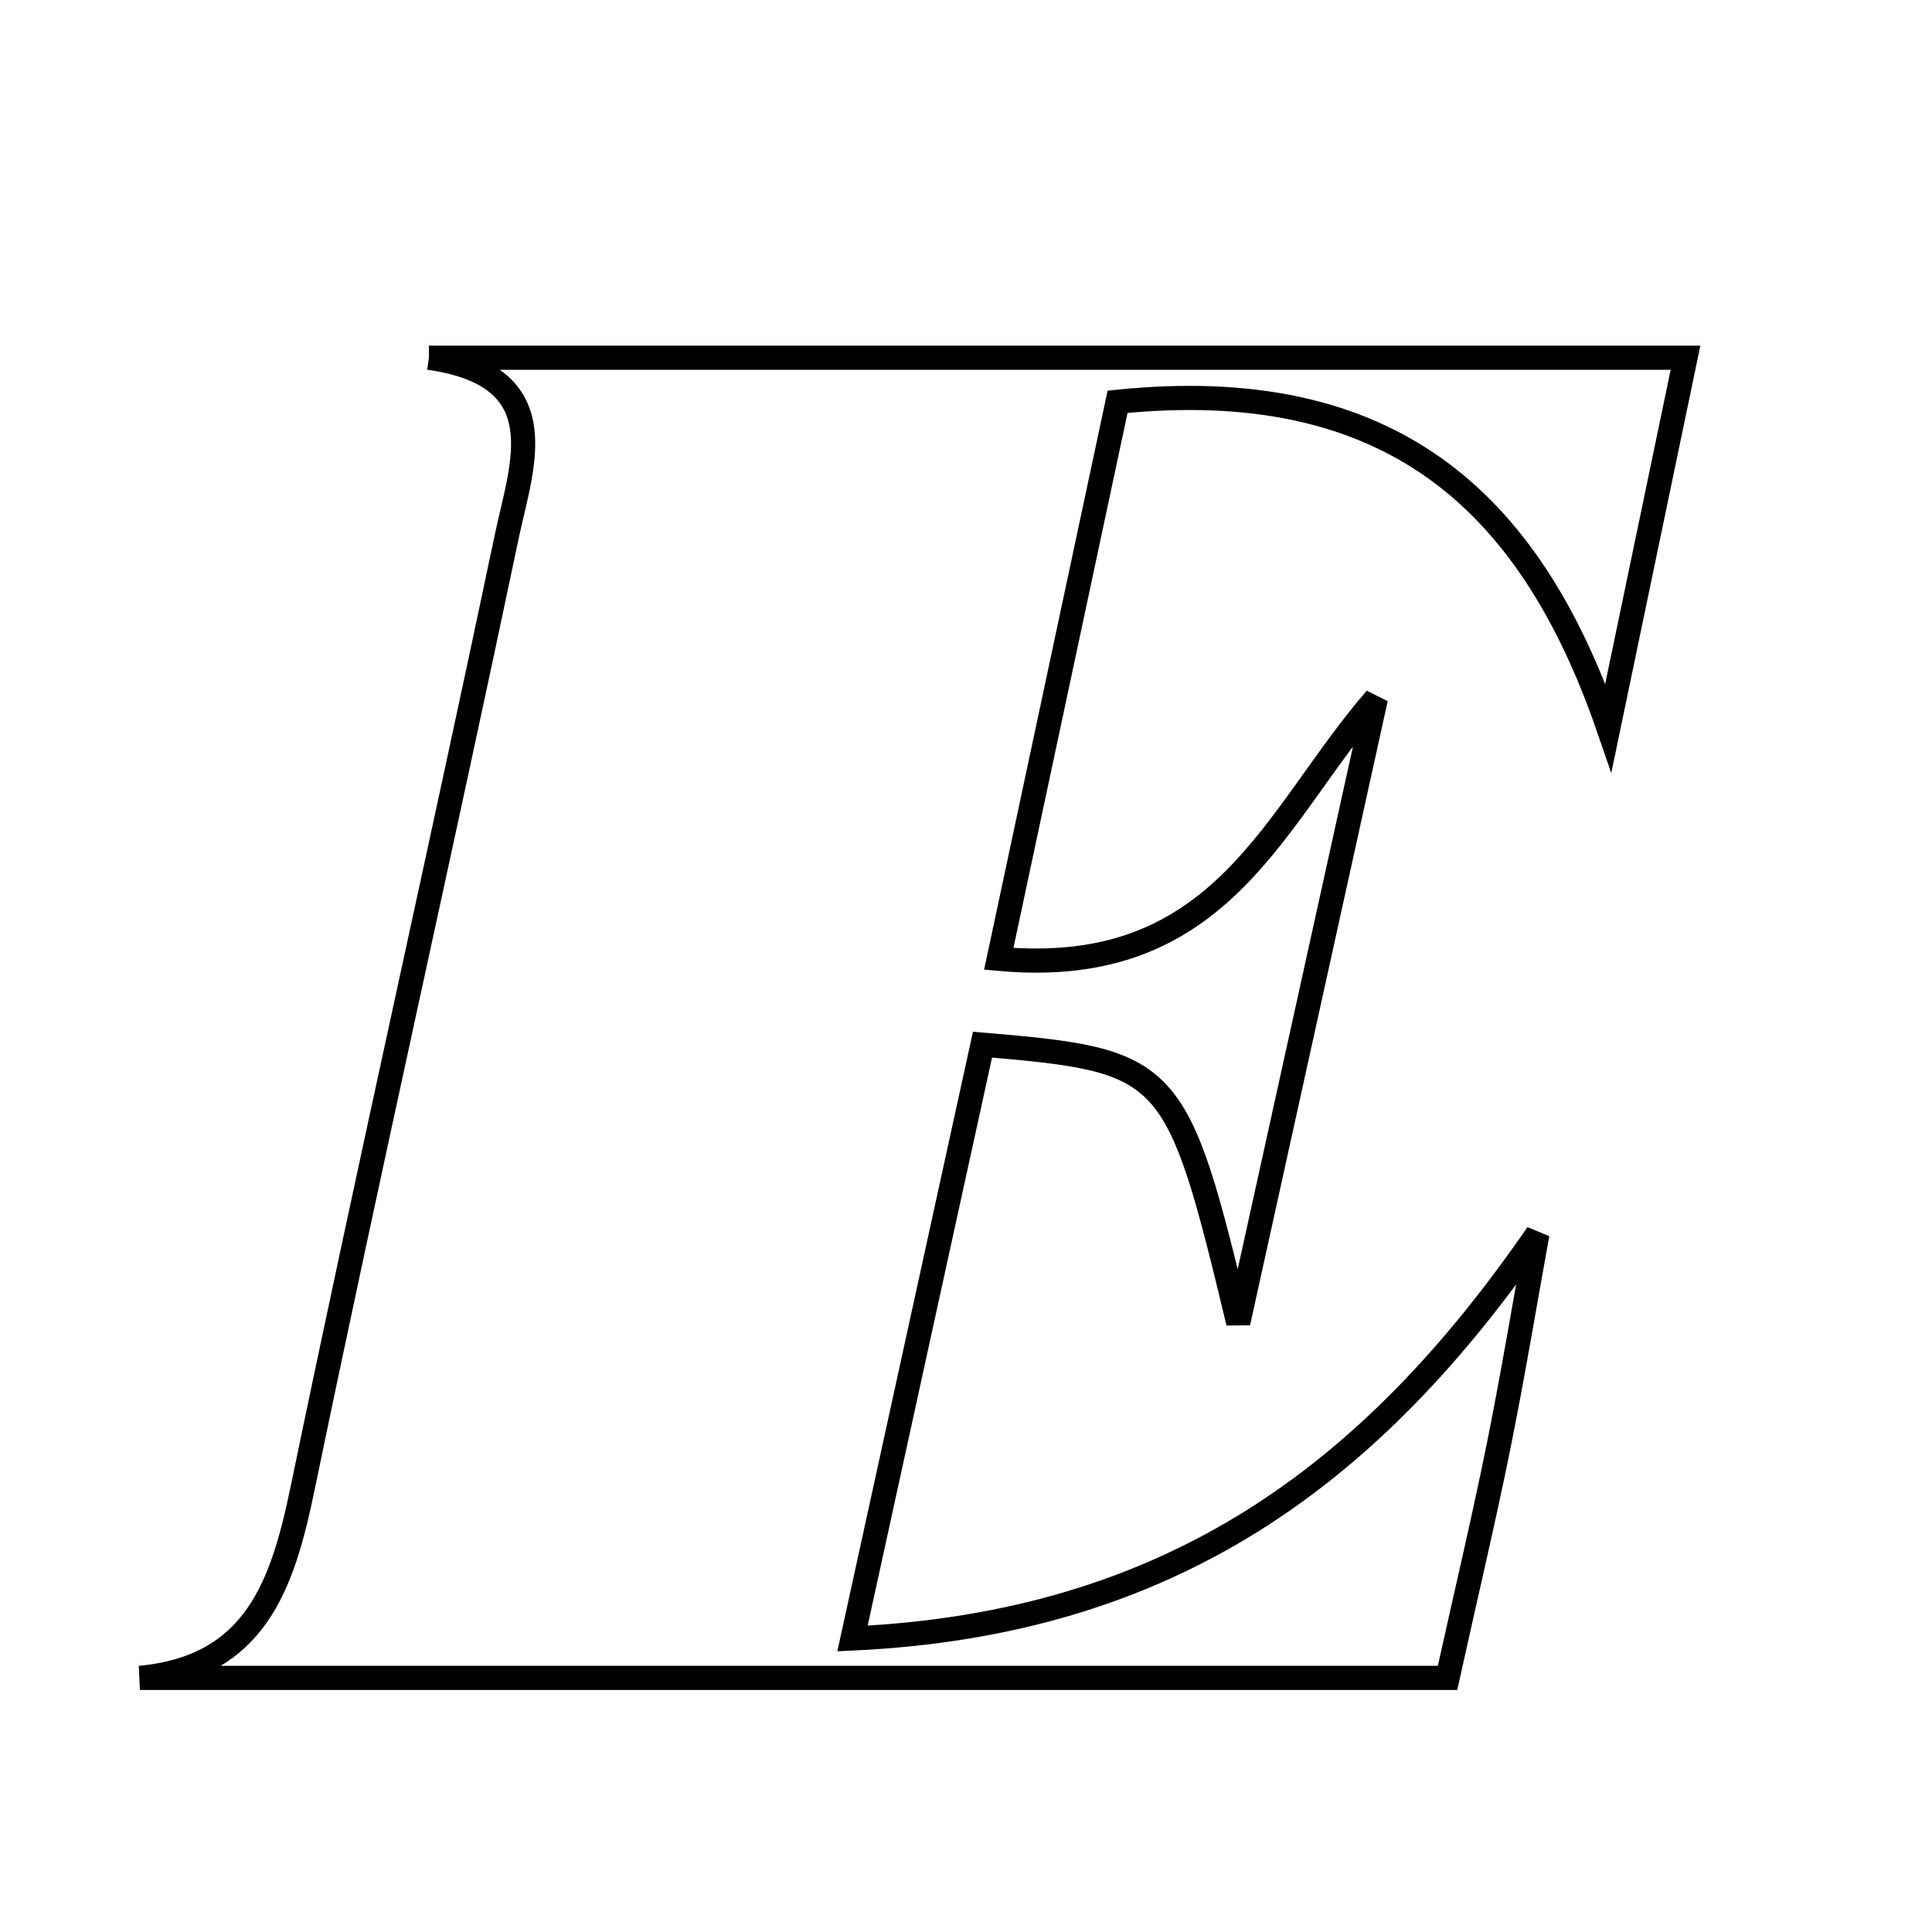 <svg xmlns="http://www.w3.org/2000/svg" viewBox="0.0 0.0 24.0 24.0" height="200px" width="200px"><path fill="none" stroke="black" stroke-width=".3" stroke-opacity="1.0"  filling="0" d="M5.328 4.444 C10.451 4.444 15.573 4.444 20.938 4.444 C20.607 6.034 20.293 7.537 19.98 9.039 C18.993 6.177 17.234 4.648 13.883 4.991 C13.404 7.239 12.924 9.487 12.407 11.911 C15.195 12.166 15.823 10.138 17.092 8.678 C16.545 11.157 15.999 13.636 15.382 16.431 C14.616 13.244 14.553 13.177 12.205 12.977 C11.694 15.312 11.176 17.672 10.59 20.354 C14.545 20.17 17.034 18.323 19.098 15.329 C18.938 16.213 18.791 17.099 18.613 17.98 C18.43 18.885 18.216 19.784 17.982 20.843 C12.564 20.843 7.151 20.843 1.738 20.843 C3.175 20.709 3.511 19.688 3.76 18.484 C4.577 14.535 5.468 10.602 6.297 6.656 C6.483 5.773 6.931 4.672 5.328 4.444"></path></svg>